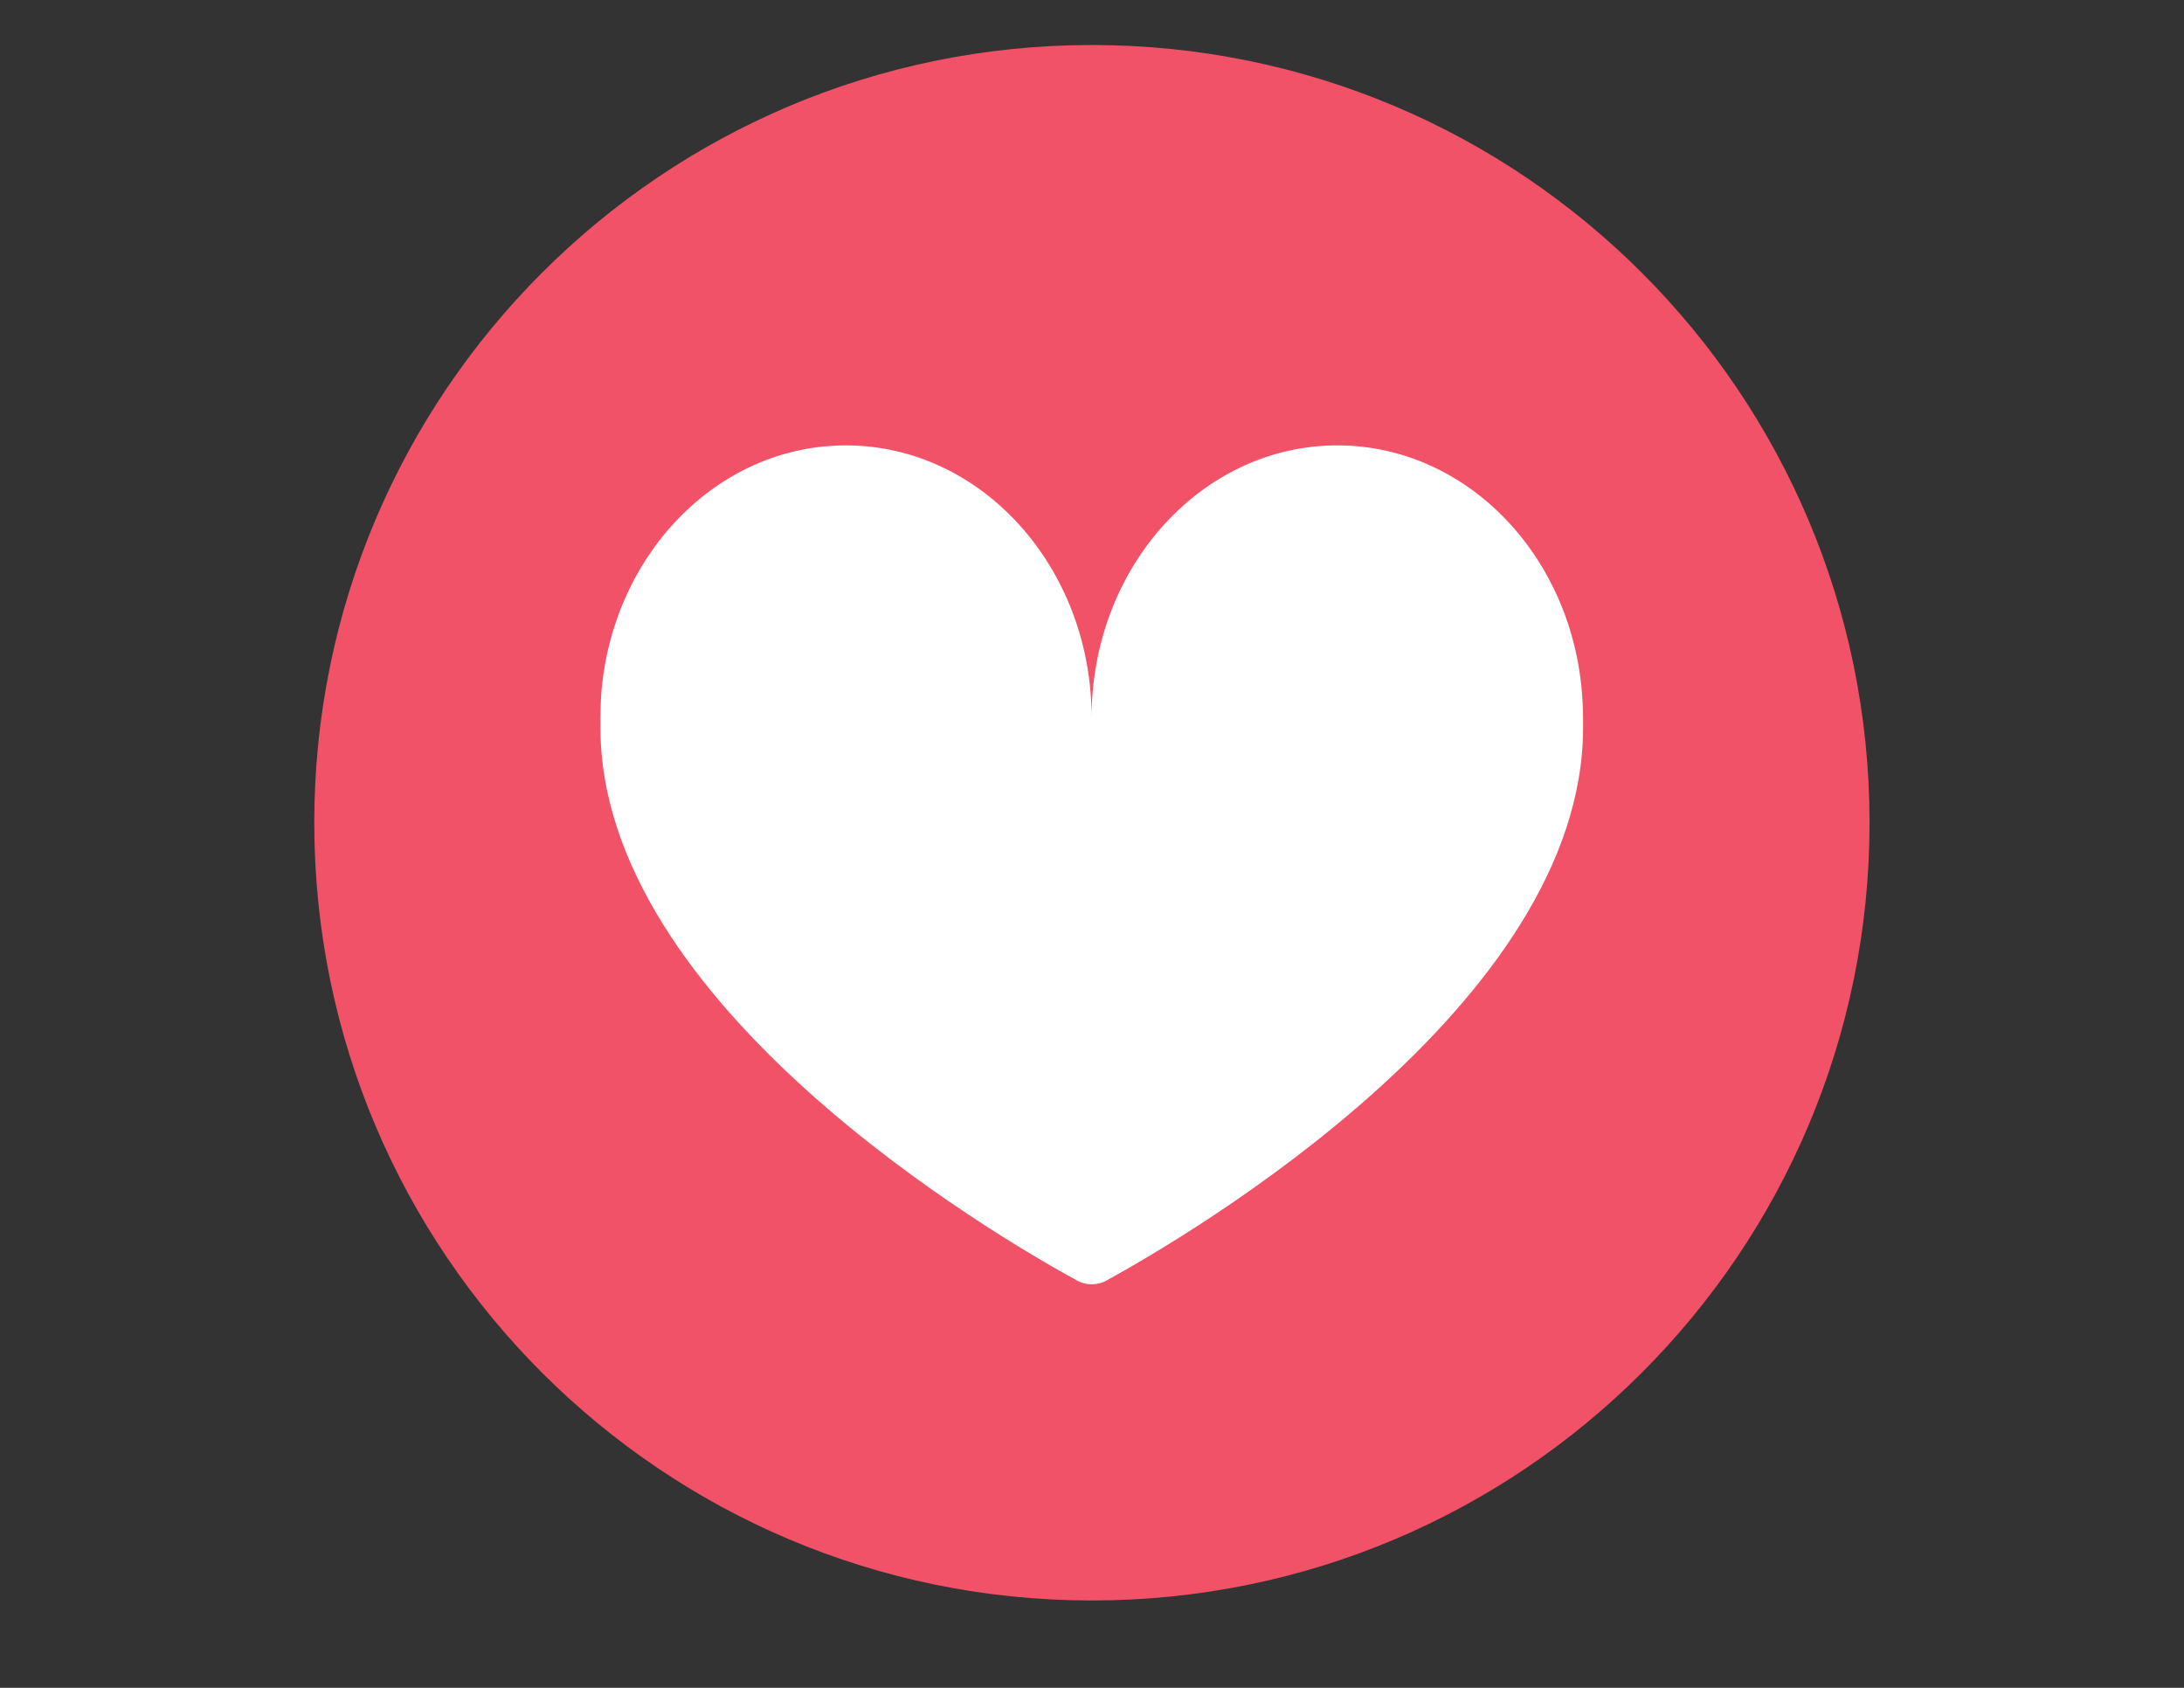 <svg xmlns="http://www.w3.org/2000/svg" xmlns:xlink="http://www.w3.org/1999/xlink" width="1056" zoomAndPan="magnify" viewBox="0 0 792 612" height="816" preserveAspectRatio="xMidYMid meet" version="1.0"><rect x="0" y="0" width="792" height="612" fill="#333333" stroke="none"/><defs><clipPath id="4ecf23b30b"><path d="M 113.969 16.32 L 677.969 16.32 L 677.969 580.32 L 113.969 580.32 Z M 113.969 16.32 " clip-rule="nonzero"/></clipPath></defs><g clip-path="url(#4ecf23b30b)"><path fill="#f15267" d="M 677.969 298.32 C 677.969 454.098 551.746 580.32 395.969 580.32 C 240.191 580.32 113.969 454.098 113.969 298.32 C 113.969 142.543 240.191 16.32 395.969 16.32 C 551.746 16.32 677.969 142.543 677.969 298.32 Z M 677.969 298.32 " fill-opacity="1" fill-rule="nonzero"/></g><path fill="#ffffff" d="M 574.082 263.801 C 574.082 364.309 431.277 447.777 401.383 464.246 C 398 466.164 393.828 466.164 390.441 464.246 C 360.551 447.891 217.746 364.422 217.746 263.801 C 217.746 263.125 217.746 262.336 217.746 261.66 C 217.746 261.207 217.746 260.645 217.746 260.191 C 217.746 257.598 217.859 255.004 217.973 252.41 C 221.582 201.535 259.934 161.492 306.746 161.492 C 355.926 161.492 395.855 205.711 395.855 260.191 C 395.855 205.711 435.789 161.492 484.969 161.492 C 532.23 161.492 570.922 202.215 573.855 253.762 C 573.969 255.906 574.082 258.051 574.082 260.191 L 574.082 260.305 C 574.082 261.547 574.082 262.676 574.082 263.801 Z M 574.082 263.801 " fill-opacity="1" fill-rule="nonzero"/></svg>